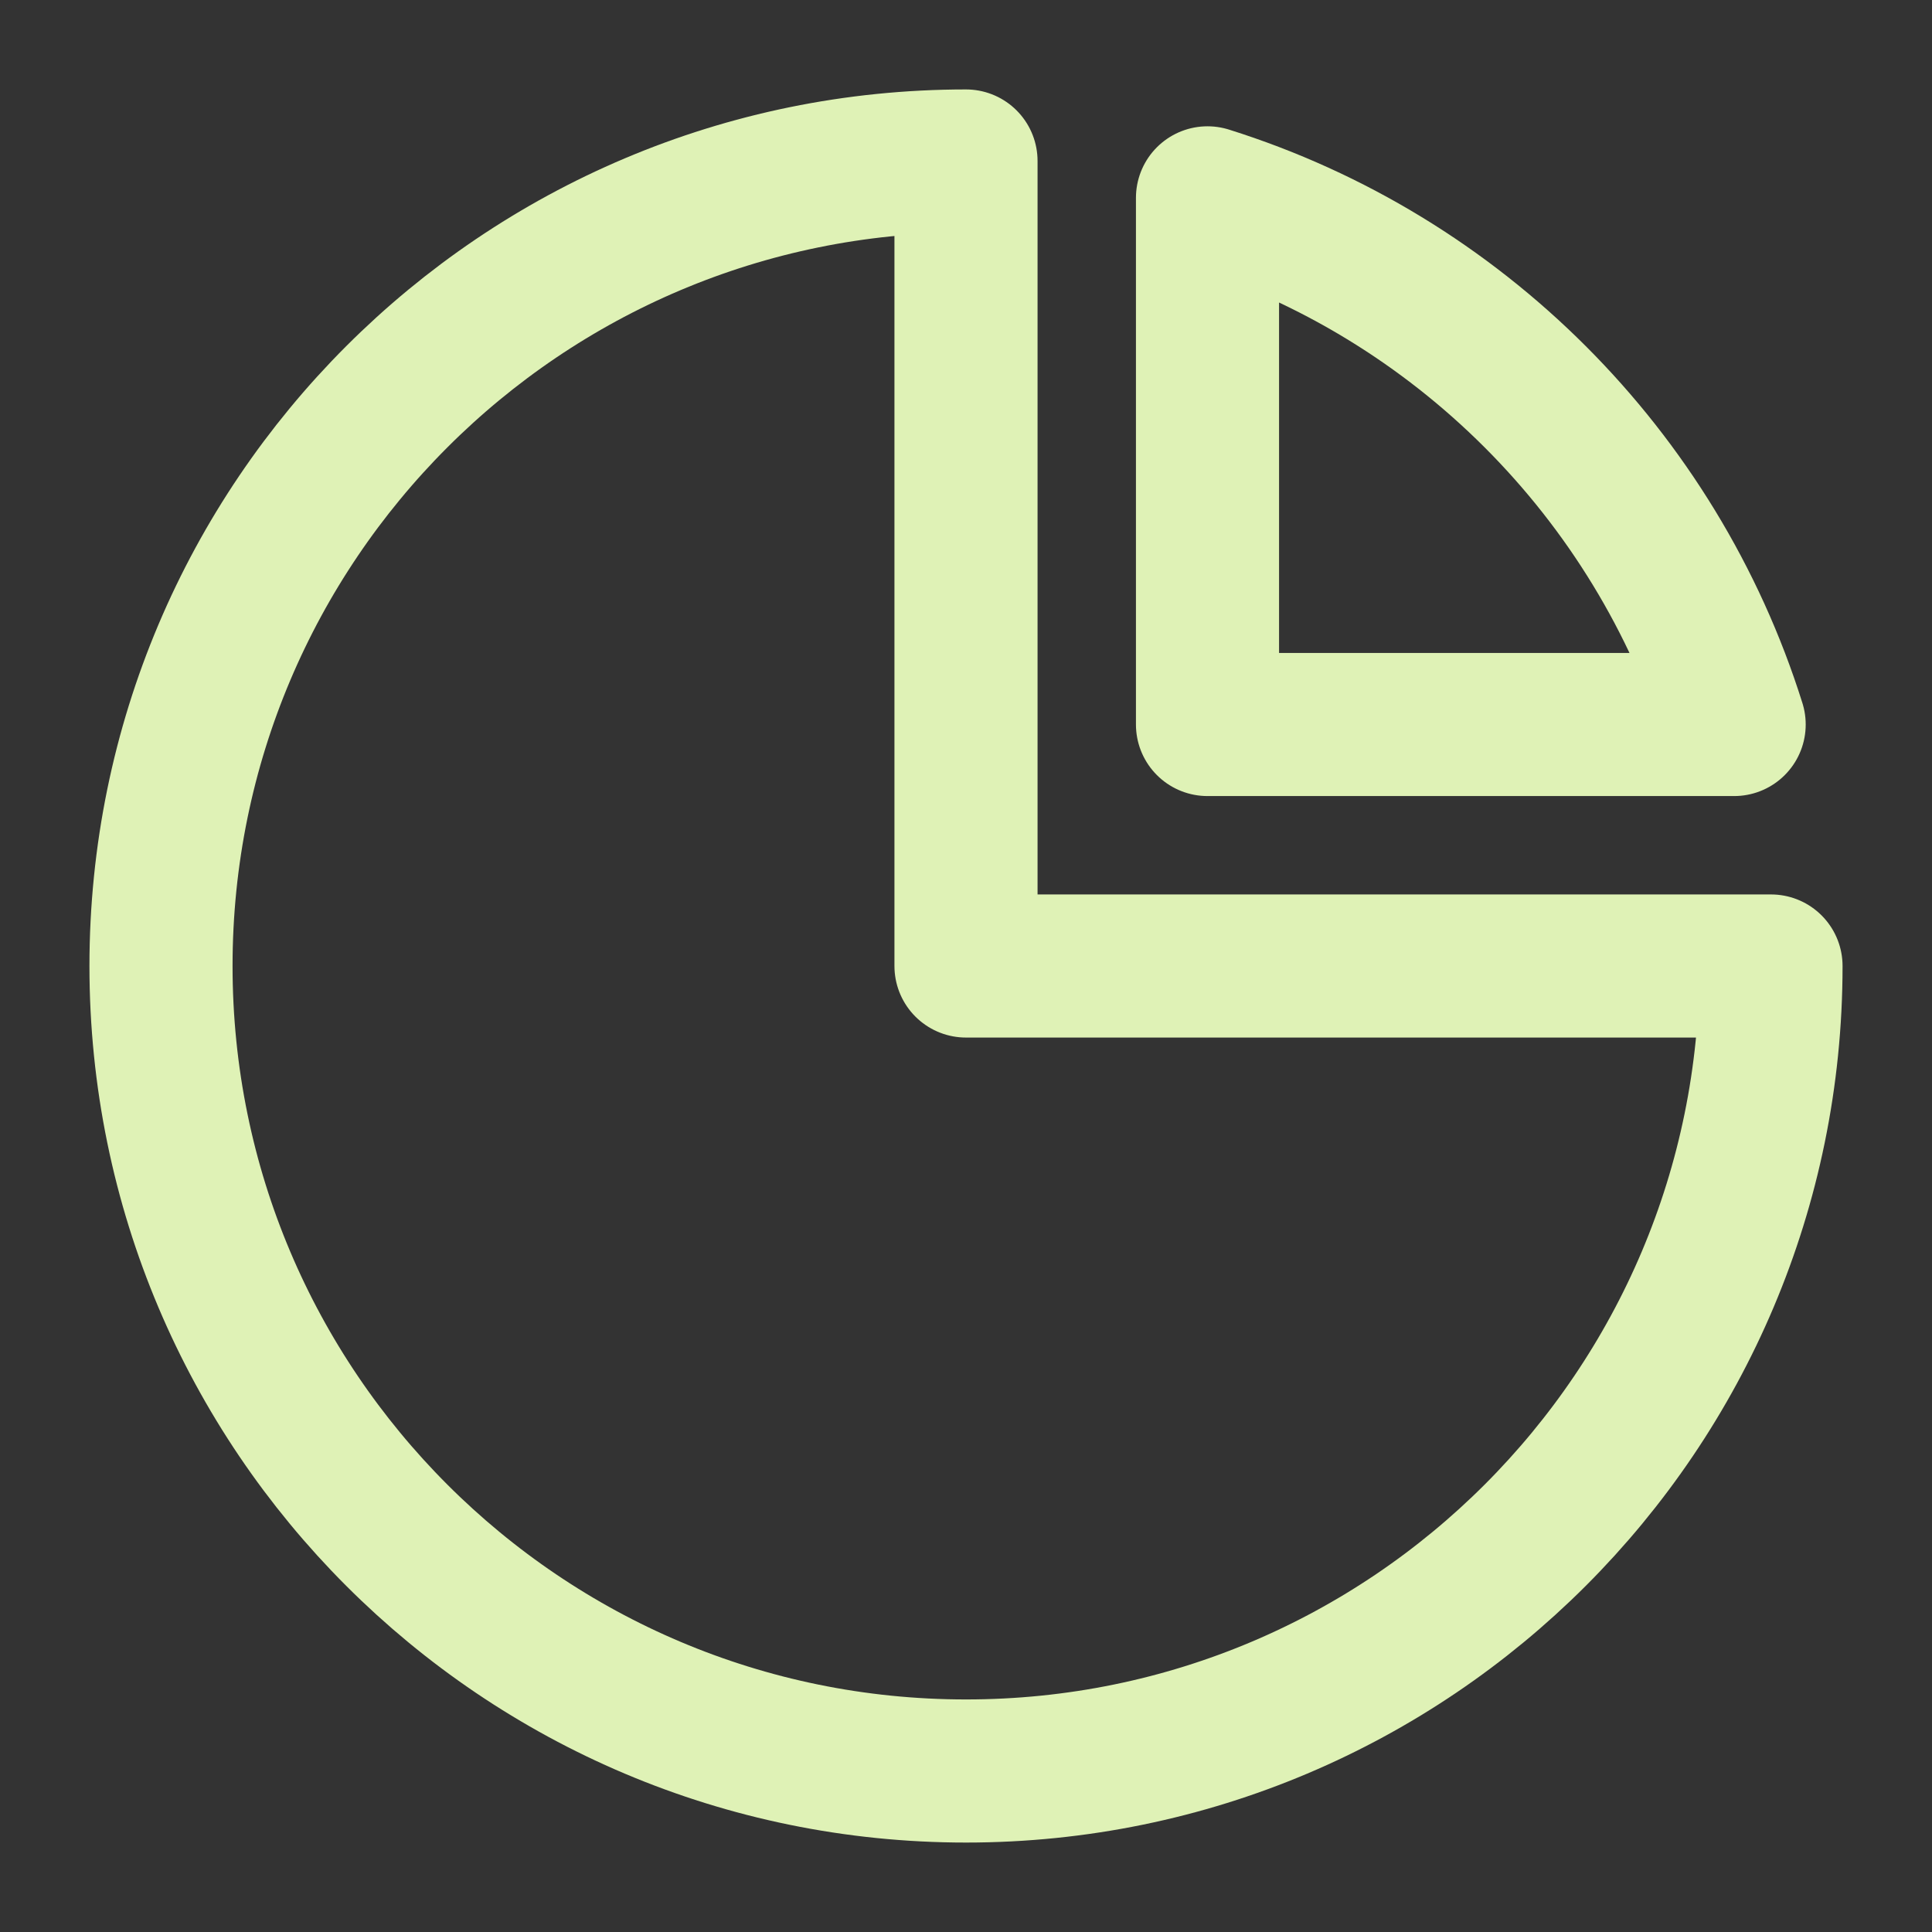 <svg width="27" height="27" viewBox="0 0 27 27" fill="none" xmlns="http://www.w3.org/2000/svg">
<rect x="0" y="0" width="27" height="27" fill="#333333" stroke="none"/>
<path d="M24.75 13.5C24.75 19.713 19.713 24.75 13.5 24.75C7.287 24.75 2.25 19.713 2.25 13.5C2.25 7.287 7.287 2.25 13.5 2.25V13.5H24.75Z" stroke="#DFF2B6" stroke-width="2" stroke-linecap="round" stroke-linejoin="round"/>
<path d="M24.235 10.125H16.875V2.765C20.374 3.864 23.136 6.626 24.235 10.125Z" stroke="#DFF2B6" stroke-width="2" stroke-linecap="round" stroke-linejoin="round"/>
</svg>
